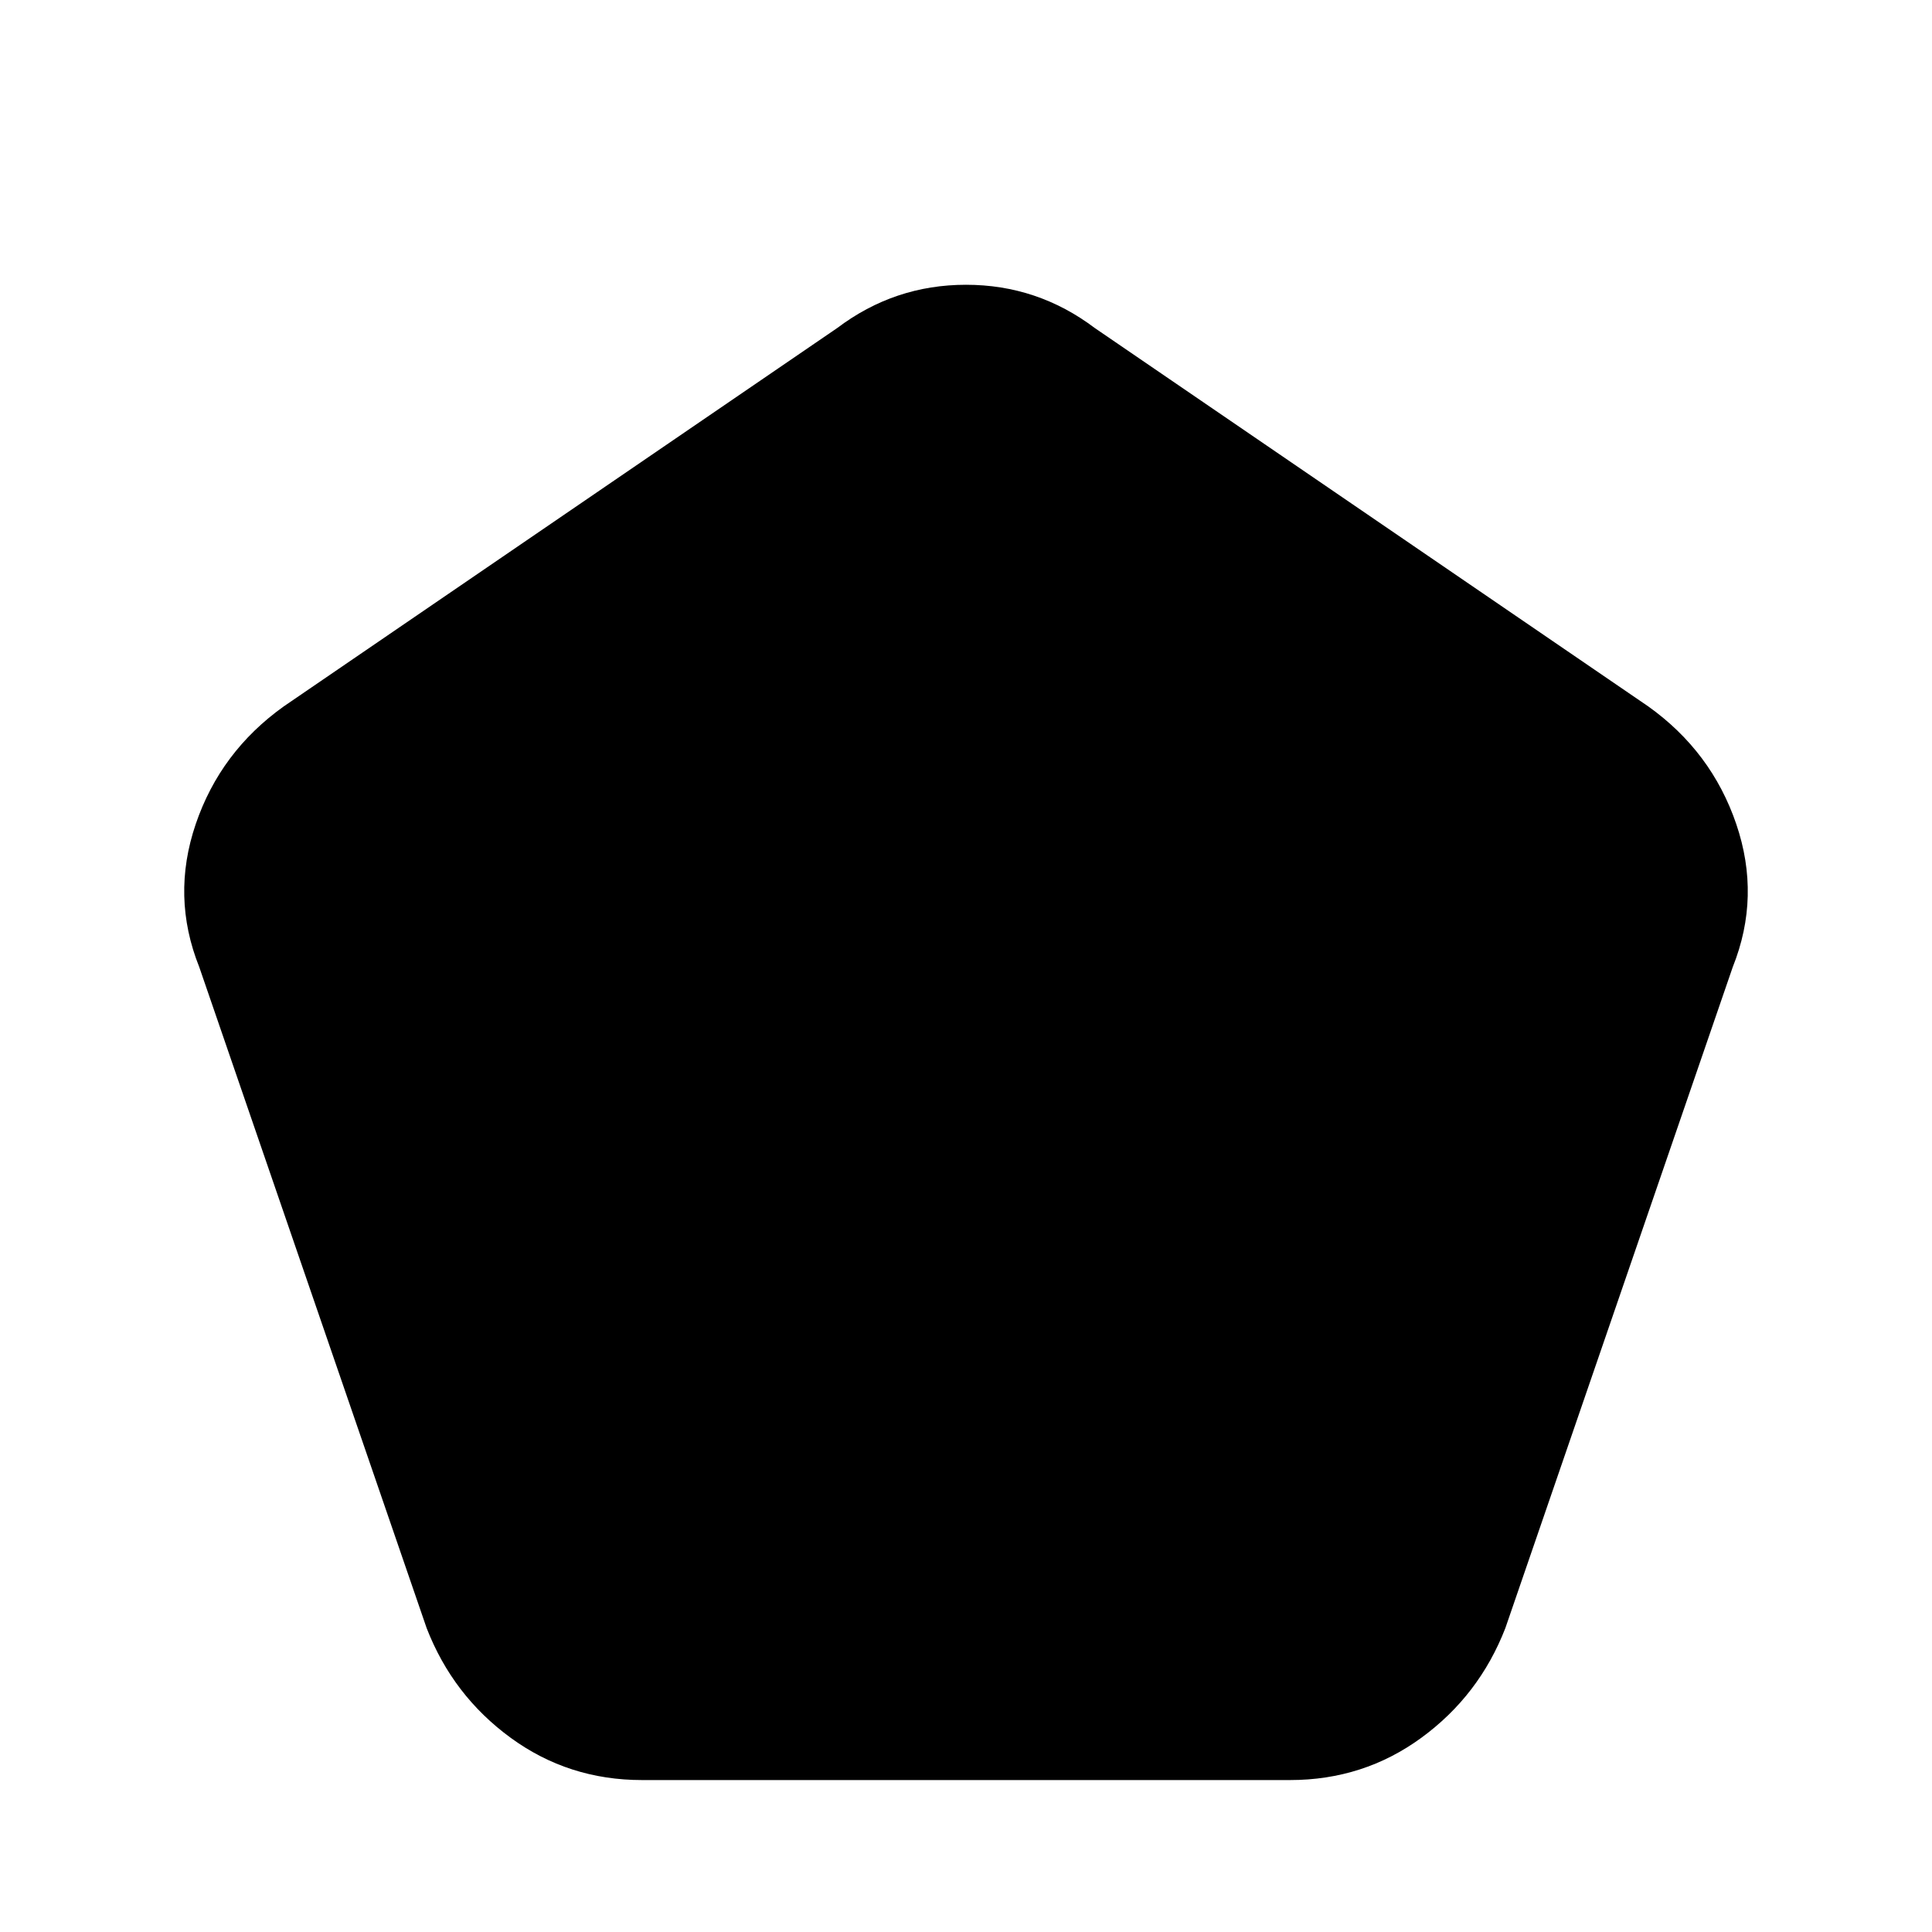 <svg xmlns="http://www.w3.org/2000/svg" height="20" viewBox="0 -960 960 960" width="20"><path d="M319-75.5q-36.5 0-65.25-21T212-151L99-479.5q-14-35-1.75-71T141-609l275-188q28.5-21.5 64-21.5t64 21.5l275 188q31.5 22.5 43.75 58.5t-1.75 71L748-151q-13 33.5-41.75 54.5T641-75.5H319Z"/></svg>